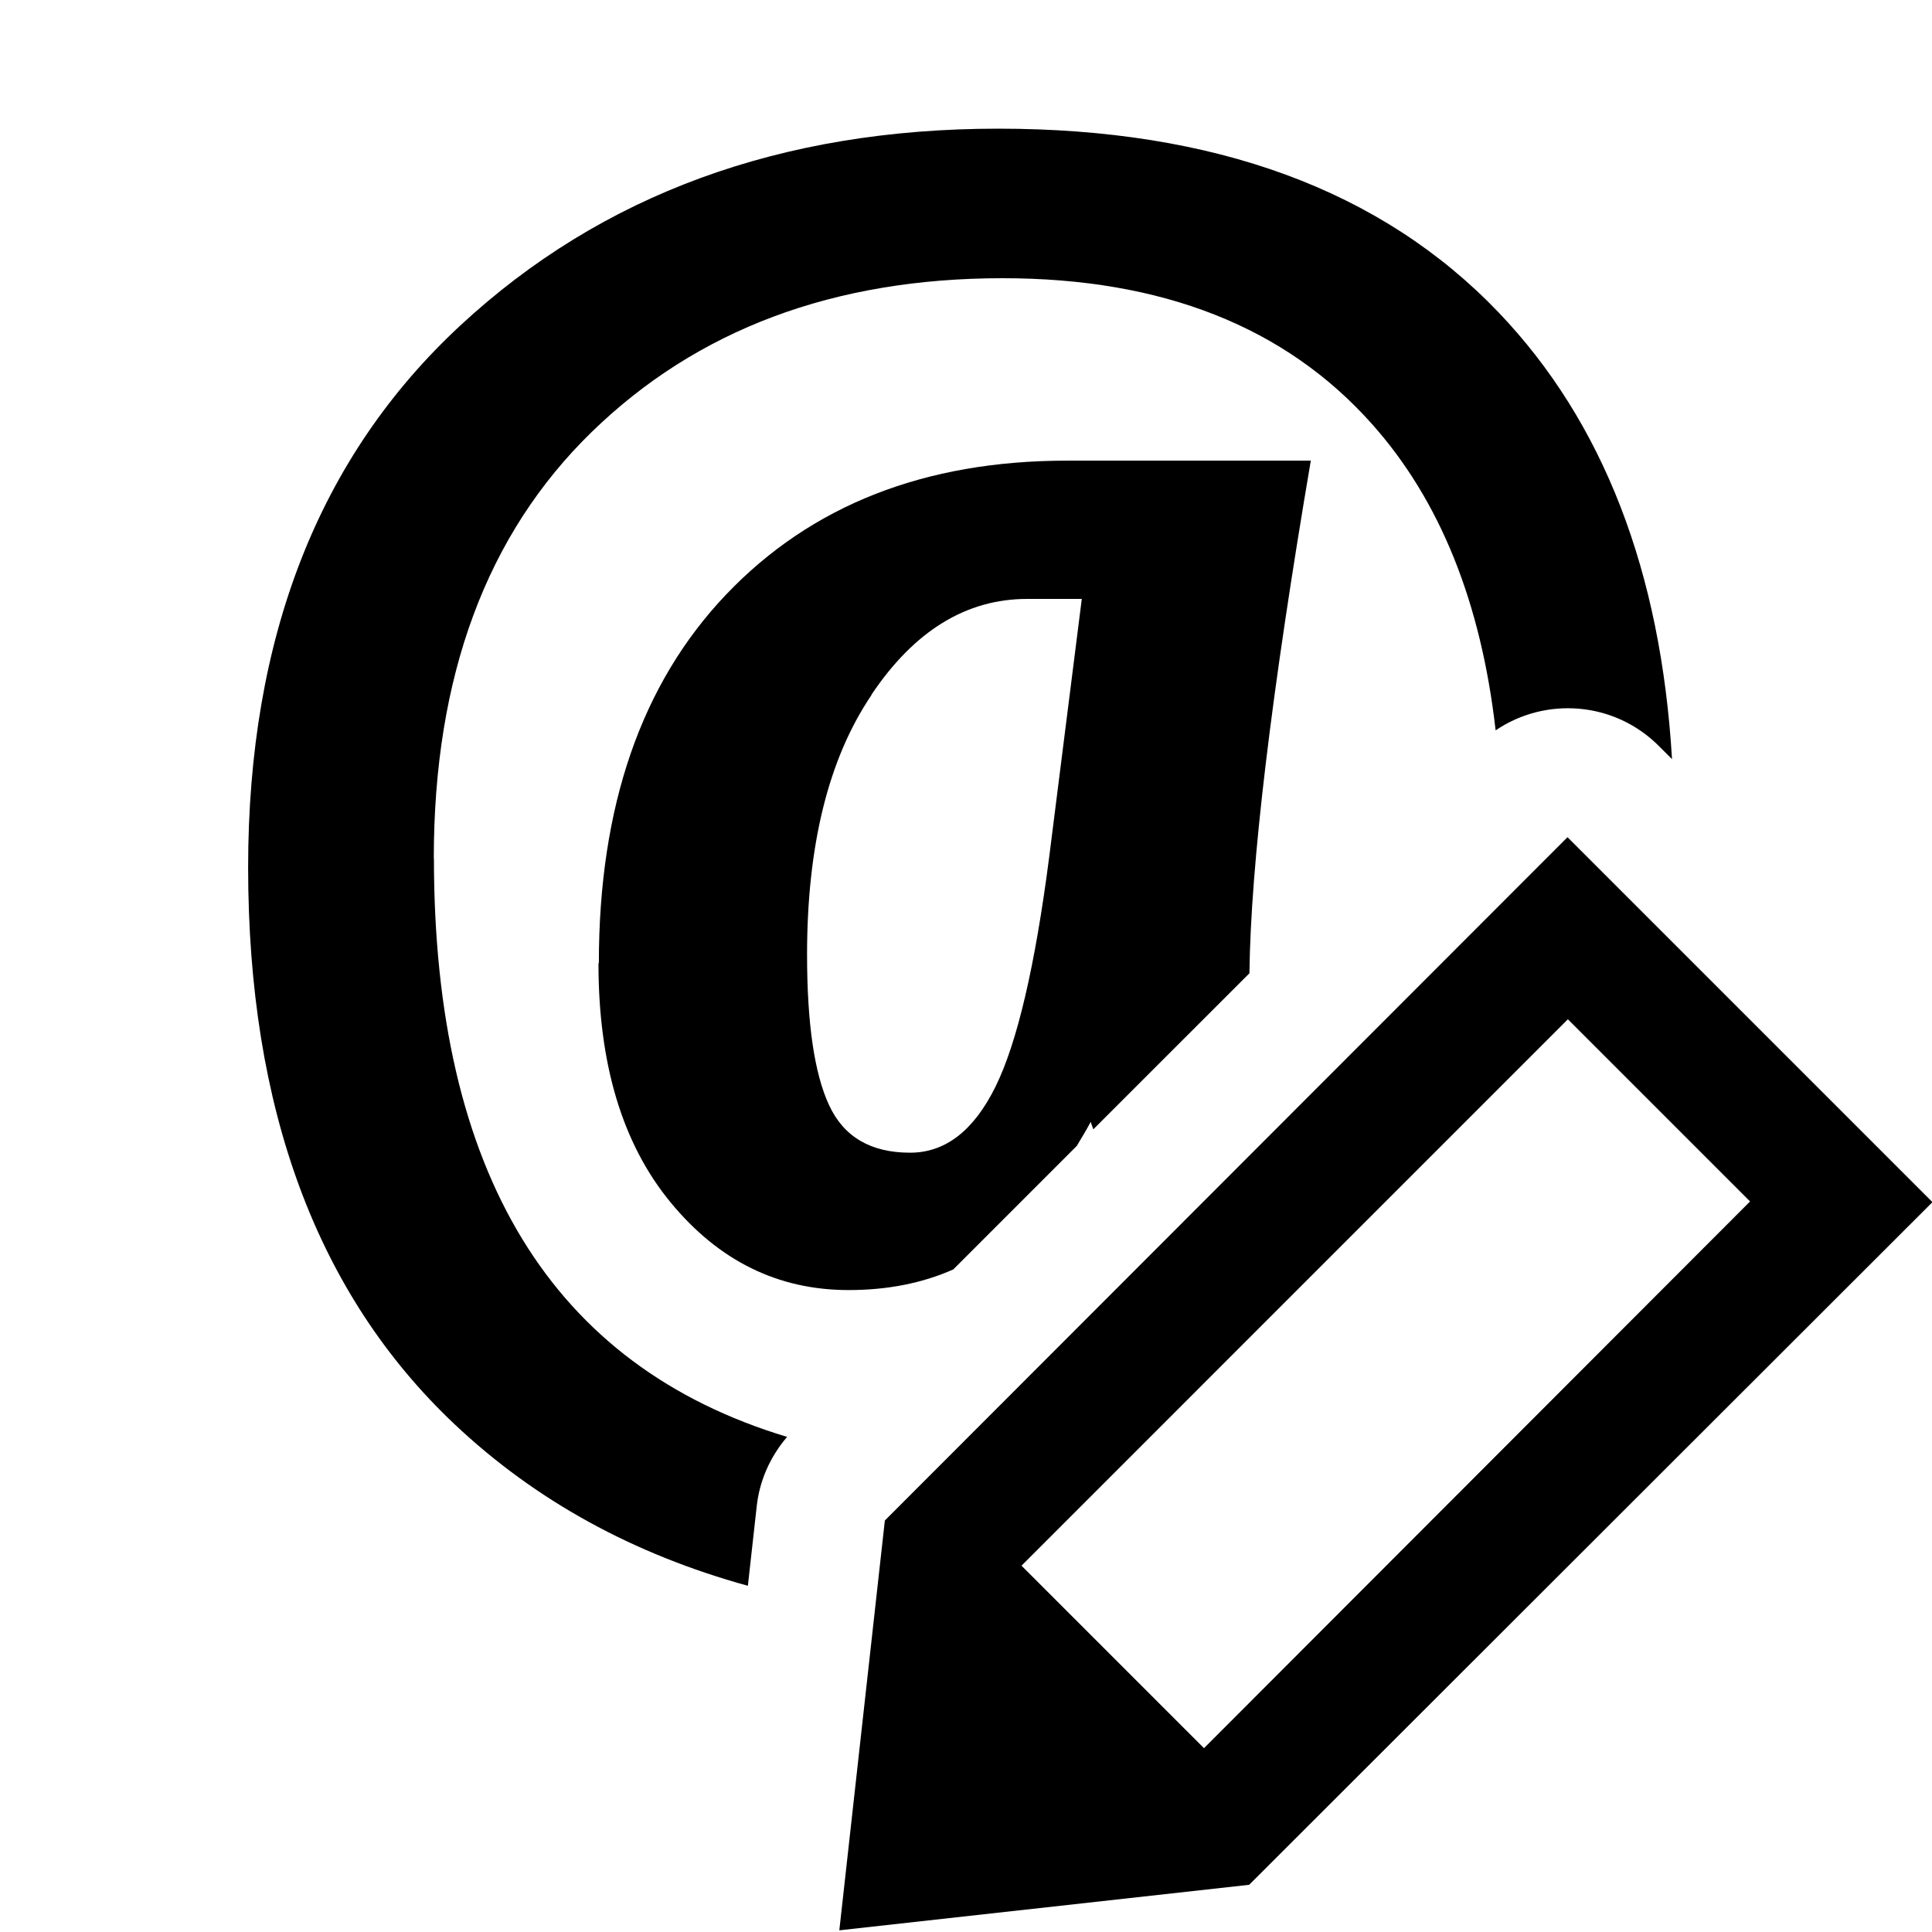 <?xml version="1.0" encoding="UTF-8"?>
<!DOCTYPE svg PUBLIC "-//W3C//DTD SVG 1.1 Tiny//EN" "http://www.w3.org/Graphics/SVG/1.1/DTD/svg11-tiny.dtd">
<svg baseProfile="tiny" height="30px" version="1.1" viewBox="0 0 30 30" width="30px" x="0px" xmlns="http://www.w3.org/2000/svg" xmlns:xlink="http://www.w3.org/1999/xlink" y="0px">
<g fill-opacity="0.5" stroke-opacity="0.5">
<rect fill="none" height="30" width="30"/>
</g>
<path d="M9.293,14.96c0,1.567,0.373,2.805,1.121,3.712,0.747,0.907,1.668,1.36,2.762,1.36,0.608,0,1.148-0.108,1.626-0.32l1.918-1.918c0.072-0.123,0.146-0.239,0.216-0.373,0.012,0.041,0.029,0.076,0.041,0.115l2.424-2.423c0.02-1.68,0.336-4.327,0.953-7.96h-3.787c-2.206,0-3.97,0.692-5.291,2.078-1.317,1.382-1.977,3.292-1.977,5.722zm4.237-4.17c0.665-0.993,1.472-1.49,2.42-1.49h0.848l-0.506,4.006c-0.219,1.695-0.497,2.885-0.834,3.568-0.338,0.684-0.779,1.025-1.326,1.025-0.611,0-1.03-0.246-1.258-0.738-0.229-0.492-0.342-1.271-0.342-2.338,0-1.69,0.33-3.04,1-4.03z"/>
<path d="M6.736,13.33c0-2.825,0.818-5.033,2.454-6.624s3.762-2.386,6.378-2.386c2.479,0,4.391,0.754,5.735,2.263,1.062,1.19,1.696,2.781,1.921,4.758,0.777-0.527,1.844-0.448,2.533,0.241l0.206,0.206c-0.173-2.918-1.066-5.232-2.691-6.935-1.82-1.903-4.41-2.855-7.77-2.855-3.373,0-6.157,1.019-8.354,3.056s-3.295,4.842-3.295,8.415c0,3.746,1.068,6.629,3.206,8.647,1.26,1.189,2.782,2.02,4.554,2.508l0.138-1.24c0.044-0.399,0.212-0.769,0.471-1.072-3.65-1.1-5.484-4.09-5.484-8.99z"/>
<path d="M24.34,13l-10.6,10.61-0.707,6.364,6.364-0.707,10.61-10.6-5.66-5.66zm-5.65,14.14l-2.828-2.828,8.484-8.485,2.829,2.829-8.48,8.49z"/>
</svg>
